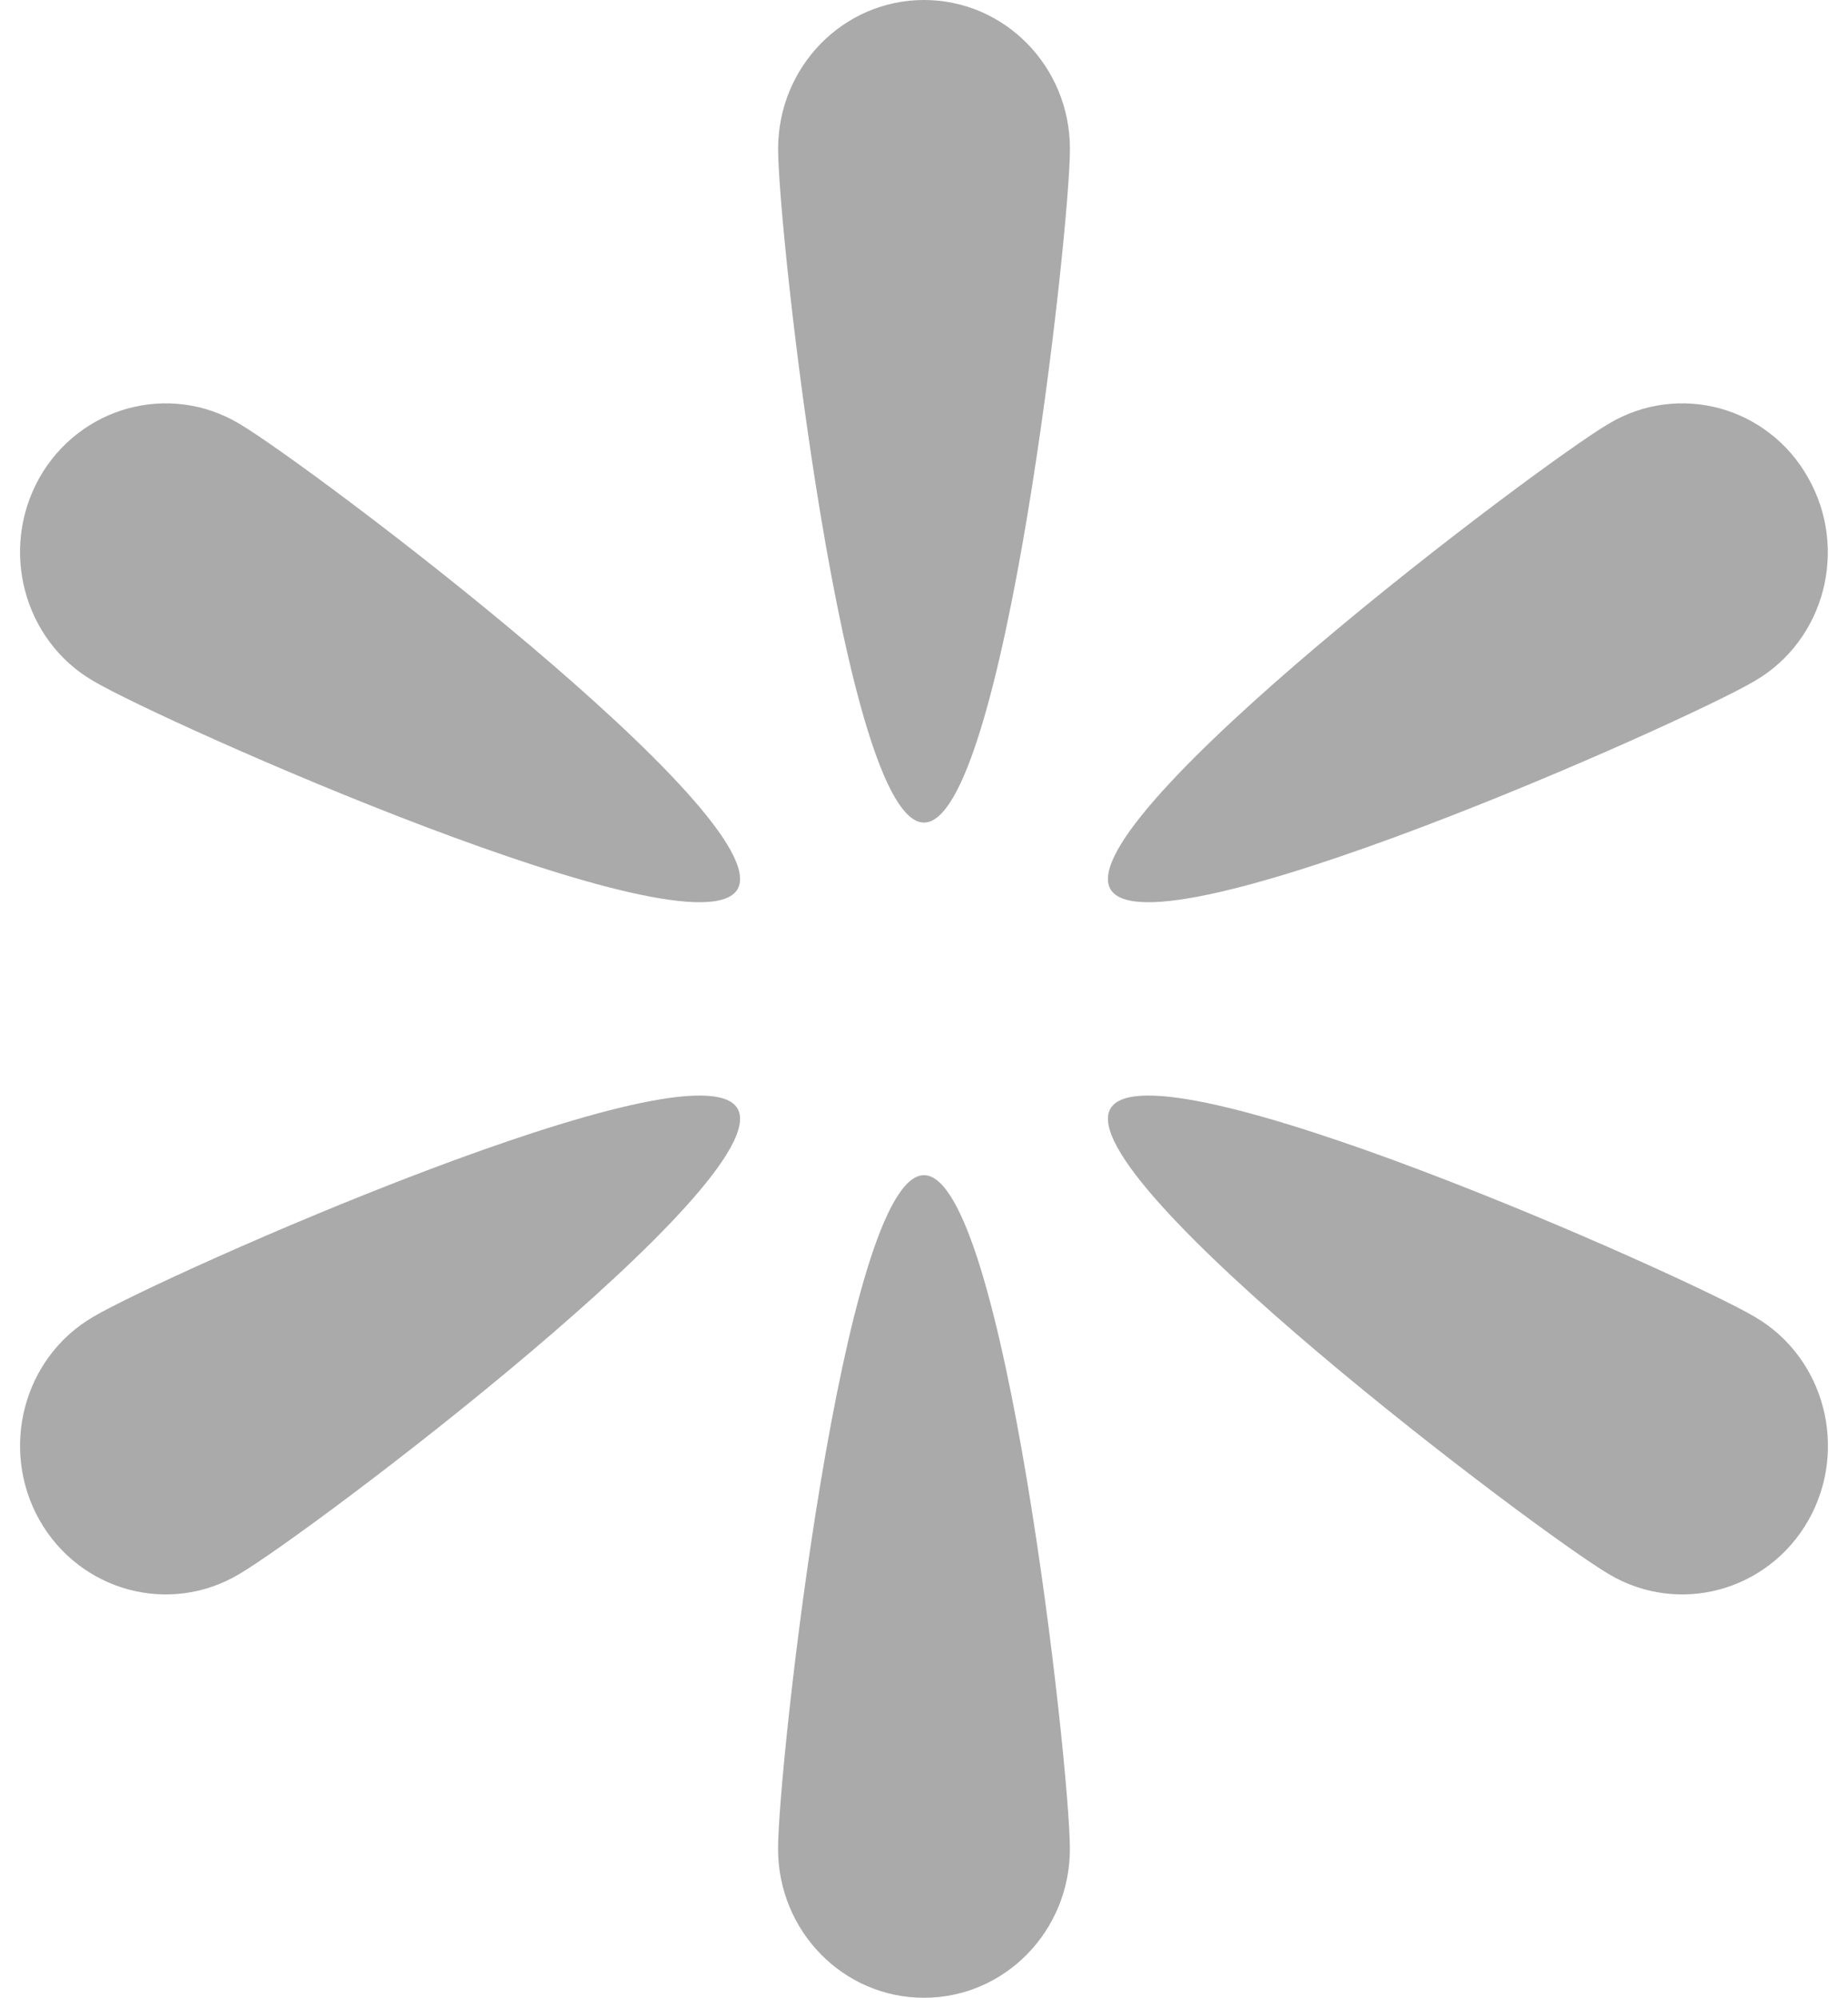 ﻿<?xml version="1.0" encoding="utf-8"?>
<svg version="1.1" xmlns:xlink="http://www.w3.org/1999/xlink" width="37px" height="40px" xmlns="http://www.w3.org/2000/svg">
  <g transform="matrix(1 0 0 1 -96 -73 )">
    <path d="M 18.5 16.47  C 20.112 16.47  21.422 4.626  21.422 2.983  C 21.422 1.33  20.112 0  18.5 0  C 16.889 0  15.579 1.33  15.579 2.983  C 15.579 4.626  16.889 16.47  18.5 16.47  Z M 14.769 17.8  C 15.57 16.374  6.177 9.296  4.781 8.478  C 3.384 7.652  1.6 8.139  0.79 9.565  C -0.011 10.991  0.463 12.817  1.868 13.635  C 3.264 14.461  13.959 19.226  14.769 17.8  Z M 14.769 22.2  C 13.958 20.774  3.263 25.539  1.868 26.365  C 0.463 27.183  -0.011 29.009  0.79 30.435  C 1.6 31.861  3.384 32.348  4.781 31.522  C 6.185 30.704  15.57 23.626  14.769 22.2  Z M 18.5 23.53  C 16.888 23.53  15.578 35.374  15.578 37.017  C 15.578 38.67  16.888 40  18.5 40  C 20.111 40  21.421 38.67  21.421 37.017  C 21.421 35.374  20.111 23.53  18.5 23.53  Z M 22.231 22.2  C 21.43 23.626  30.823 30.704  32.219 31.522  C 33.616 32.348  35.4 31.861  36.21 30.435  C 37.011 29.009  36.537 27.183  35.132 26.365  C 33.736 25.539  23.041 20.774  22.231 22.2  Z M 22.231 17.8  C 23.041 19.226  33.737 14.461  35.132 13.635  C 36.537 12.817  37.011 10.991  36.201 9.565  C 35.4 8.139  33.616 7.652  32.219 8.478  C 30.823 9.296  21.43 16.374  22.231 17.8  Z " fill-rule="nonzero" fill="#aaaaaa" stroke="none" transform="matrix(1 0 0 1 96 73 )" />
  </g>
</svg>
